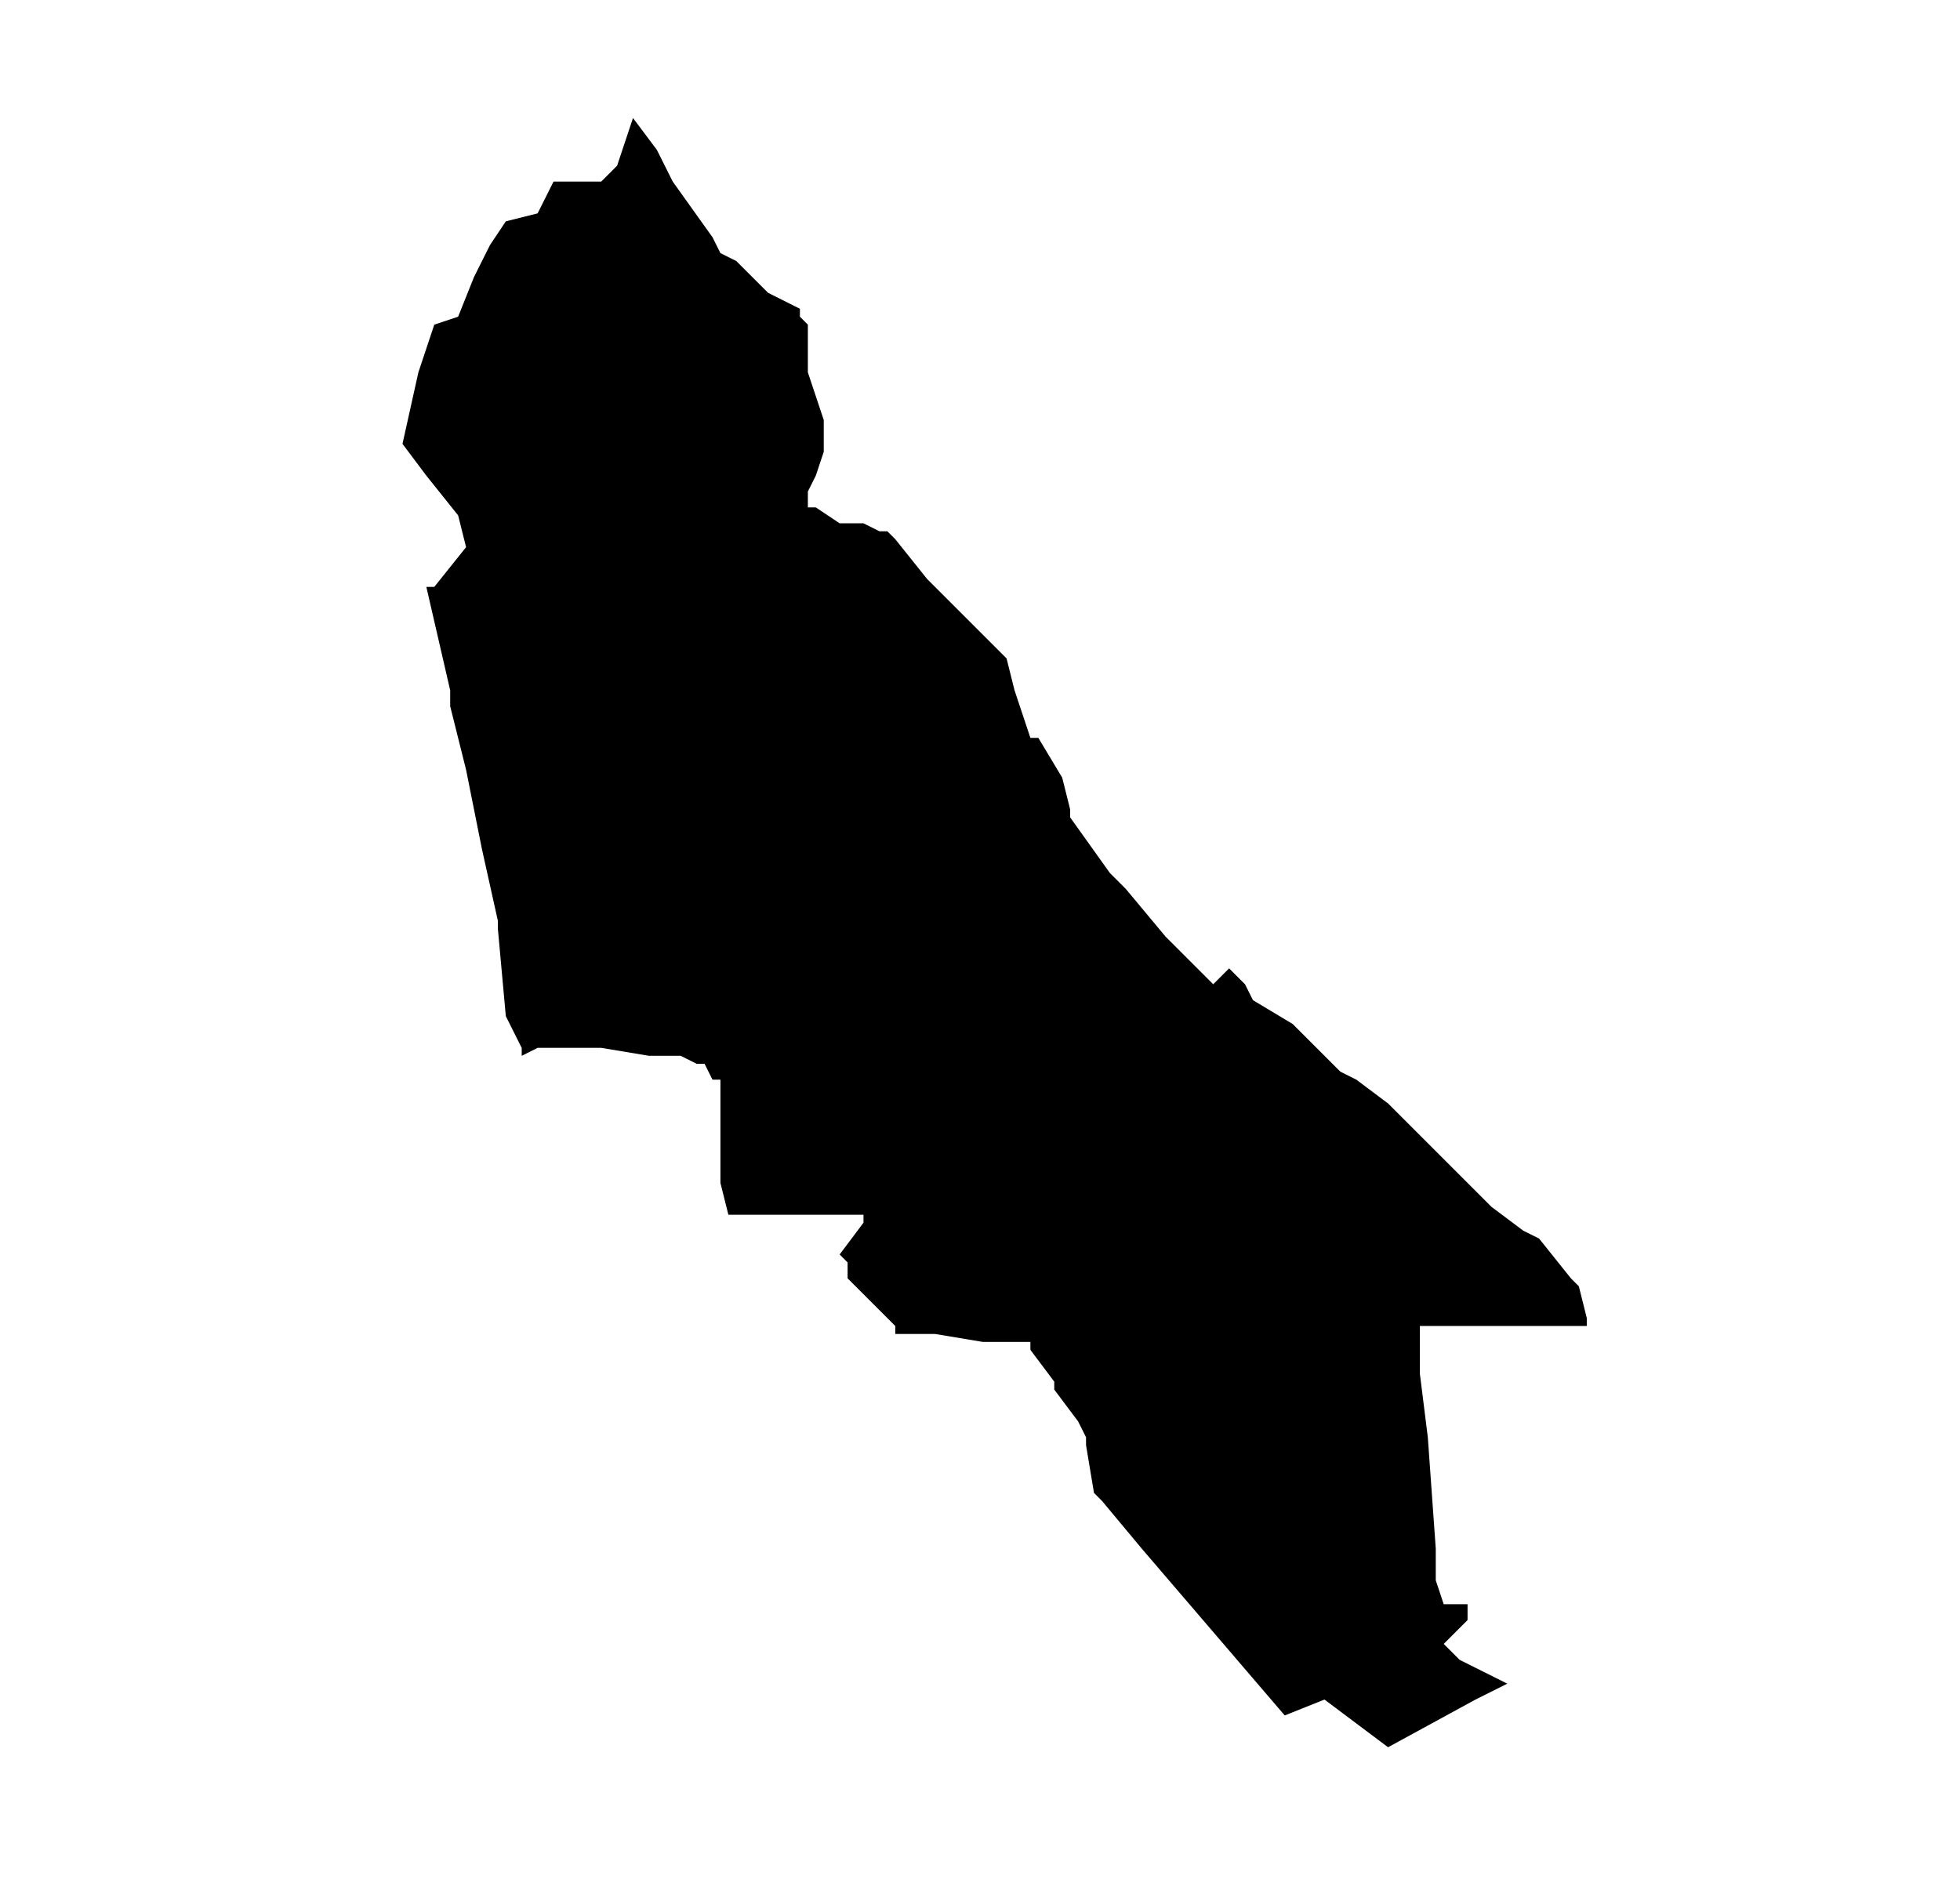 <?xml version="1.0" encoding="UTF-8" standalone="no"?>
<!-- Created with Inkscape (http://www.inkscape.org/) -->

<svg
   xmlns:dc="http://purl.org/dc/elements/1.1/"
   xmlns:cc="http://creativecommons.org/ns#"
   xmlns:rdf="http://www.w3.org/1999/02/22-rdf-syntax-ns#"
   xmlns:svg="http://www.w3.org/2000/svg"
   xmlns="http://www.w3.org/2000/svg"
   xmlns:sodipodi="http://sodipodi.sourceforge.net/DTD/sodipodi-0.dtd"
   xmlns:inkscape="http://www.inkscape.org/namespaces/inkscape"
   width="50.424mm"
   height="48.915mm"
   viewBox="0 0 50.424 48.915"
   version="1.1"
   id="svg4551"
   inkscape:version="0.92.3 (2405546, 2018-03-11)"
   sodipodi:docname="sr.svg">
  <defs
     id="defs4545">
    <clipPath
       id="SVG_CP_1">
      <path
         inkscape:connector-curvature="0"
         d="M 0,0 V 413.263 H 439.512 V 0 Z"
         id="path6" />
    </clipPath>
    <clipPath
       id="clipPath4541">
      <path
         inkscape:connector-curvature="0"
         d="M 0,0 V 413.263 H 439.512 V 0 Z"
         id="path4539" />
    </clipPath>
    <clipPath
       id="SVG_CP_1-3">
      <path
         inkscape:connector-curvature="0"
         d="M 0,0 V 413.263 H 439.512 V 0 Z"
         id="path6-6" />
    </clipPath>
    <clipPath
       id="SVG_CP_1-7">
      <path
         inkscape:connector-curvature="0"
         d="M 0,0 V 413.263 H 439.512 V 0 Z"
         id="path6-5" />
    </clipPath>
    <clipPath
       id="SVG_CP_1-35">
      <path
         inkscape:connector-curvature="0"
         d="M 0,0 V 413.263 H 439.512 V 0 Z"
         id="path6-62" />
    </clipPath>
    <clipPath
       id="SVG_CP_1-9">
      <path
         inkscape:connector-curvature="0"
         d="M 0,0 V 413.263 H 439.512 V 0 Z"
         id="path6-1" />
    </clipPath>
    <clipPath
       id="SVG_CP_1-2">
      <path
         inkscape:connector-curvature="0"
         d="M 0,0 V 413.263 H 439.512 V 0 Z"
         id="path6-7" />
    </clipPath>
    <clipPath
       id="SVG_CP_1-0">
      <path
         inkscape:connector-curvature="0"
         d="M 0,0 V 413.263 H 439.512 V 0 Z"
         id="path6-9" />
    </clipPath>
    <clipPath
       id="SVG_CP_1-36">
      <path
         inkscape:connector-curvature="0"
         d="M 0,0 V 413.263 H 439.512 V 0 Z"
         id="path6-0" />
    </clipPath>
    <clipPath
       id="SVG_CP_1-6">
      <path
         inkscape:connector-curvature="0"
         d="M 0,0 V 413.263 H 439.512 V 0 Z"
         id="path6-2" />
    </clipPath>
    <clipPath
       id="SVG_CP_1-61">
      <path
         inkscape:connector-curvature="0"
         d="M 0,0 V 413.263 H 439.512 V 0 Z"
         id="path6-8" />
    </clipPath>
    <clipPath
       id="SVG_CP_1-79">
      <path
         inkscape:connector-curvature="0"
         d="M 0,0 V 413.263 H 439.512 V 0 Z"
         id="path6-20" />
    </clipPath>
    <clipPath
       id="SVG_CP_1-23">
      <path
         inkscape:connector-curvature="0"
         d="M 0,0 V 413.263 H 439.512 V 0 Z"
         id="path6-75" />
    </clipPath>
    <clipPath
       id="SVG_CP_1-92">
      <path
         inkscape:connector-curvature="0"
         d="M 0,0 V 413.263 H 439.512 V 0 Z"
         id="path6-28" />
    </clipPath>
    <clipPath
       id="SVG_CP_1-97">
      <path
         inkscape:connector-curvature="0"
         d="M 0,0 V 413.263 H 439.512 V 0 Z"
         id="path6-3" />
    </clipPath>
    <clipPath
       id="SVG_CP_1-612">
      <path
         inkscape:connector-curvature="0"
         d="M 0,0 V 413.263 H 439.512 V 0 Z"
         id="path6-93" />
    </clipPath>
    <clipPath
       id="SVG_CP_1-1">
      <path
         inkscape:connector-curvature="0"
         d="M 0,0 V 413.263 H 439.512 V 0 Z"
         id="path6-94" />
    </clipPath>
    <clipPath
       id="SVG_CP_1-78">
      <path
         inkscape:connector-curvature="0"
         d="M 0,0 V 413.263 H 439.512 V 0 Z"
         id="path6-4" />
    </clipPath>
    <clipPath
       id="SVG_CP_1-5">
      <path
         inkscape:connector-curvature="0"
         d="M 0,0 V 413.263 H 439.512 V 0 Z"
         id="path6-03" />
    </clipPath>
    <clipPath
       id="SVG_CP_1-610">
      <path
         inkscape:connector-curvature="0"
         d="M 0,0 V 413.263 H 439.512 V 0 Z"
         id="path6-63" />
    </clipPath>
  </defs>
  <sodipodi:namedview
     id="base"
     pagecolor="#ffffff"
     bordercolor="#666666"
     borderopacity="1.0"
     inkscape:pageopacity="0.0"
     inkscape:pageshadow="2"
     inkscape:zoom="0.98994949"
     inkscape:cx="-86.655402"
     inkscape:cy="-113.36944"
     inkscape:document-units="mm"
     inkscape:current-layer="layer1"
     showgrid="false"
     fit-margin-top="0"
     fit-margin-left="0"
     fit-margin-right="0"
     fit-margin-bottom="0"
     inkscape:window-width="1920"
     inkscape:window-height="1025"
     inkscape:window-x="1920"
     inkscape:window-y="27"
     inkscape:window-maximized="1" />
  <g
     inkscape:label="Capa 1"
     inkscape:groupmode="layer"
     id="layer1"
     transform="translate(-2.291,-5.682)">
    <path
       transform="matrix(0.852,0,0,0.852,-122.121,-104.176)"
       inkscape:connector-curvature="0"
       clip-path="url(#SVG_CP_1-610)"
       stroke-miterlimit="10"
       d="m 161.777,160.828 v -0.24 l -0.48,-0.96 -0.24,-2.64 v -0.24 l -0.48,-2.16 -0.48,-2.4 -0.48,-1.92 v -0.24 -0.24 L 158.897,146.665 h 0.24 l 0.96,-1.2 -0.24,-0.96 -0.96,-1.2 -0.72,-0.96 0.48,-2.16 0.48,-1.44 0.72,-0.24 0.48,-1.2 0.48,-0.96 0.48,-0.72 0.96,-0.24 0.48,-0.96 h 1.44 l 0.48,-0.48 0.24,-0.72 0.24,-0.72 0.72,0.96 0.48,0.96 1.2,1.68 0.24,0.48 0.48,0.24 0.96,0.96 0.96,0.48 v 0.24 l 0.24,0.24 v 0.24 0.24 0.72 0.24 l 0.48,1.44 v 0.24 0.48 0.24 l -0.24,0.72 -0.24,0.48 v 0.24 0.24 h 0.24 l 0.72,0.48 h 0.72 l 0.48,0.24 h 0.24 l 0.24,0.24 0.96,1.2 0.24,0.24 0.24,0.24 0.48,0.48 0.72,0.72 0.24,0.24 0.48,0.48 0.24,0.96 0.48,1.44 h 0.24 l 0.72,1.2 0.24,0.96 v 0.24 l 1.2,1.68 0.48,0.48 1.2,1.44 1.2,1.2 0.24,0.24 0.48,-0.48 0.48,0.48 0.24,0.48 1.2,0.72 0.24,0.24 1.2,1.2 0.48,0.24 0.96,0.72 0.96,0.96 0.72,0.72 0.48,0.48 0.96,0.96 0.96,0.72 0.48,0.24 0.96,1.2 0.24,0.24 0.24,0.96 v 0.24 h -0.96 -0.48 -0.48 -1.2 -0.24 -0.72 -0.96 v 0.48 0.96 l 0.24,1.92 0.24,3.361 v 0.96 l 0.24,0.72 h 0.72 v 0.48 l -0.72,0.72 0.48,0.48 0.48,0.24 0.96,0.48 -0.96,0.48 -2.64,1.44 -1.92,-1.44 -1.2,0.48 -2.88,-3.361 -1.44,-1.68 -1.2,-1.44 -0.24,-0.24 -0.24,-1.44 v -0.24 l -0.24,-0.48 -0.72,-0.96 v -0.24 l -0.72,-0.96 v -0.24 h -1.44 l -1.44,-0.24 h -0.24 -0.96 v -0.24 l -0.96,-0.96 -0.24,-0.24 -0.24,-0.24 v -0.48 l -0.24,-0.24 0.72,-0.96 v -0.24 h -0.24 -0.72 -0.24 -0.72 -0.72 -1.44 l -0.24,-0.96 v -0.96 -0.24 -0.72 -0.24 -0.72 -0.24 h -0.24 l -0.24,-0.48 h -0.24 l -0.48,-0.24 h -0.24 -0.72 l -1.44,-0.24 h -0.72 -1.2 l -0.48,0.24"
       id="path236"
       style="fill:#000000;fill-opacity:1" />
  </g>
</svg>

